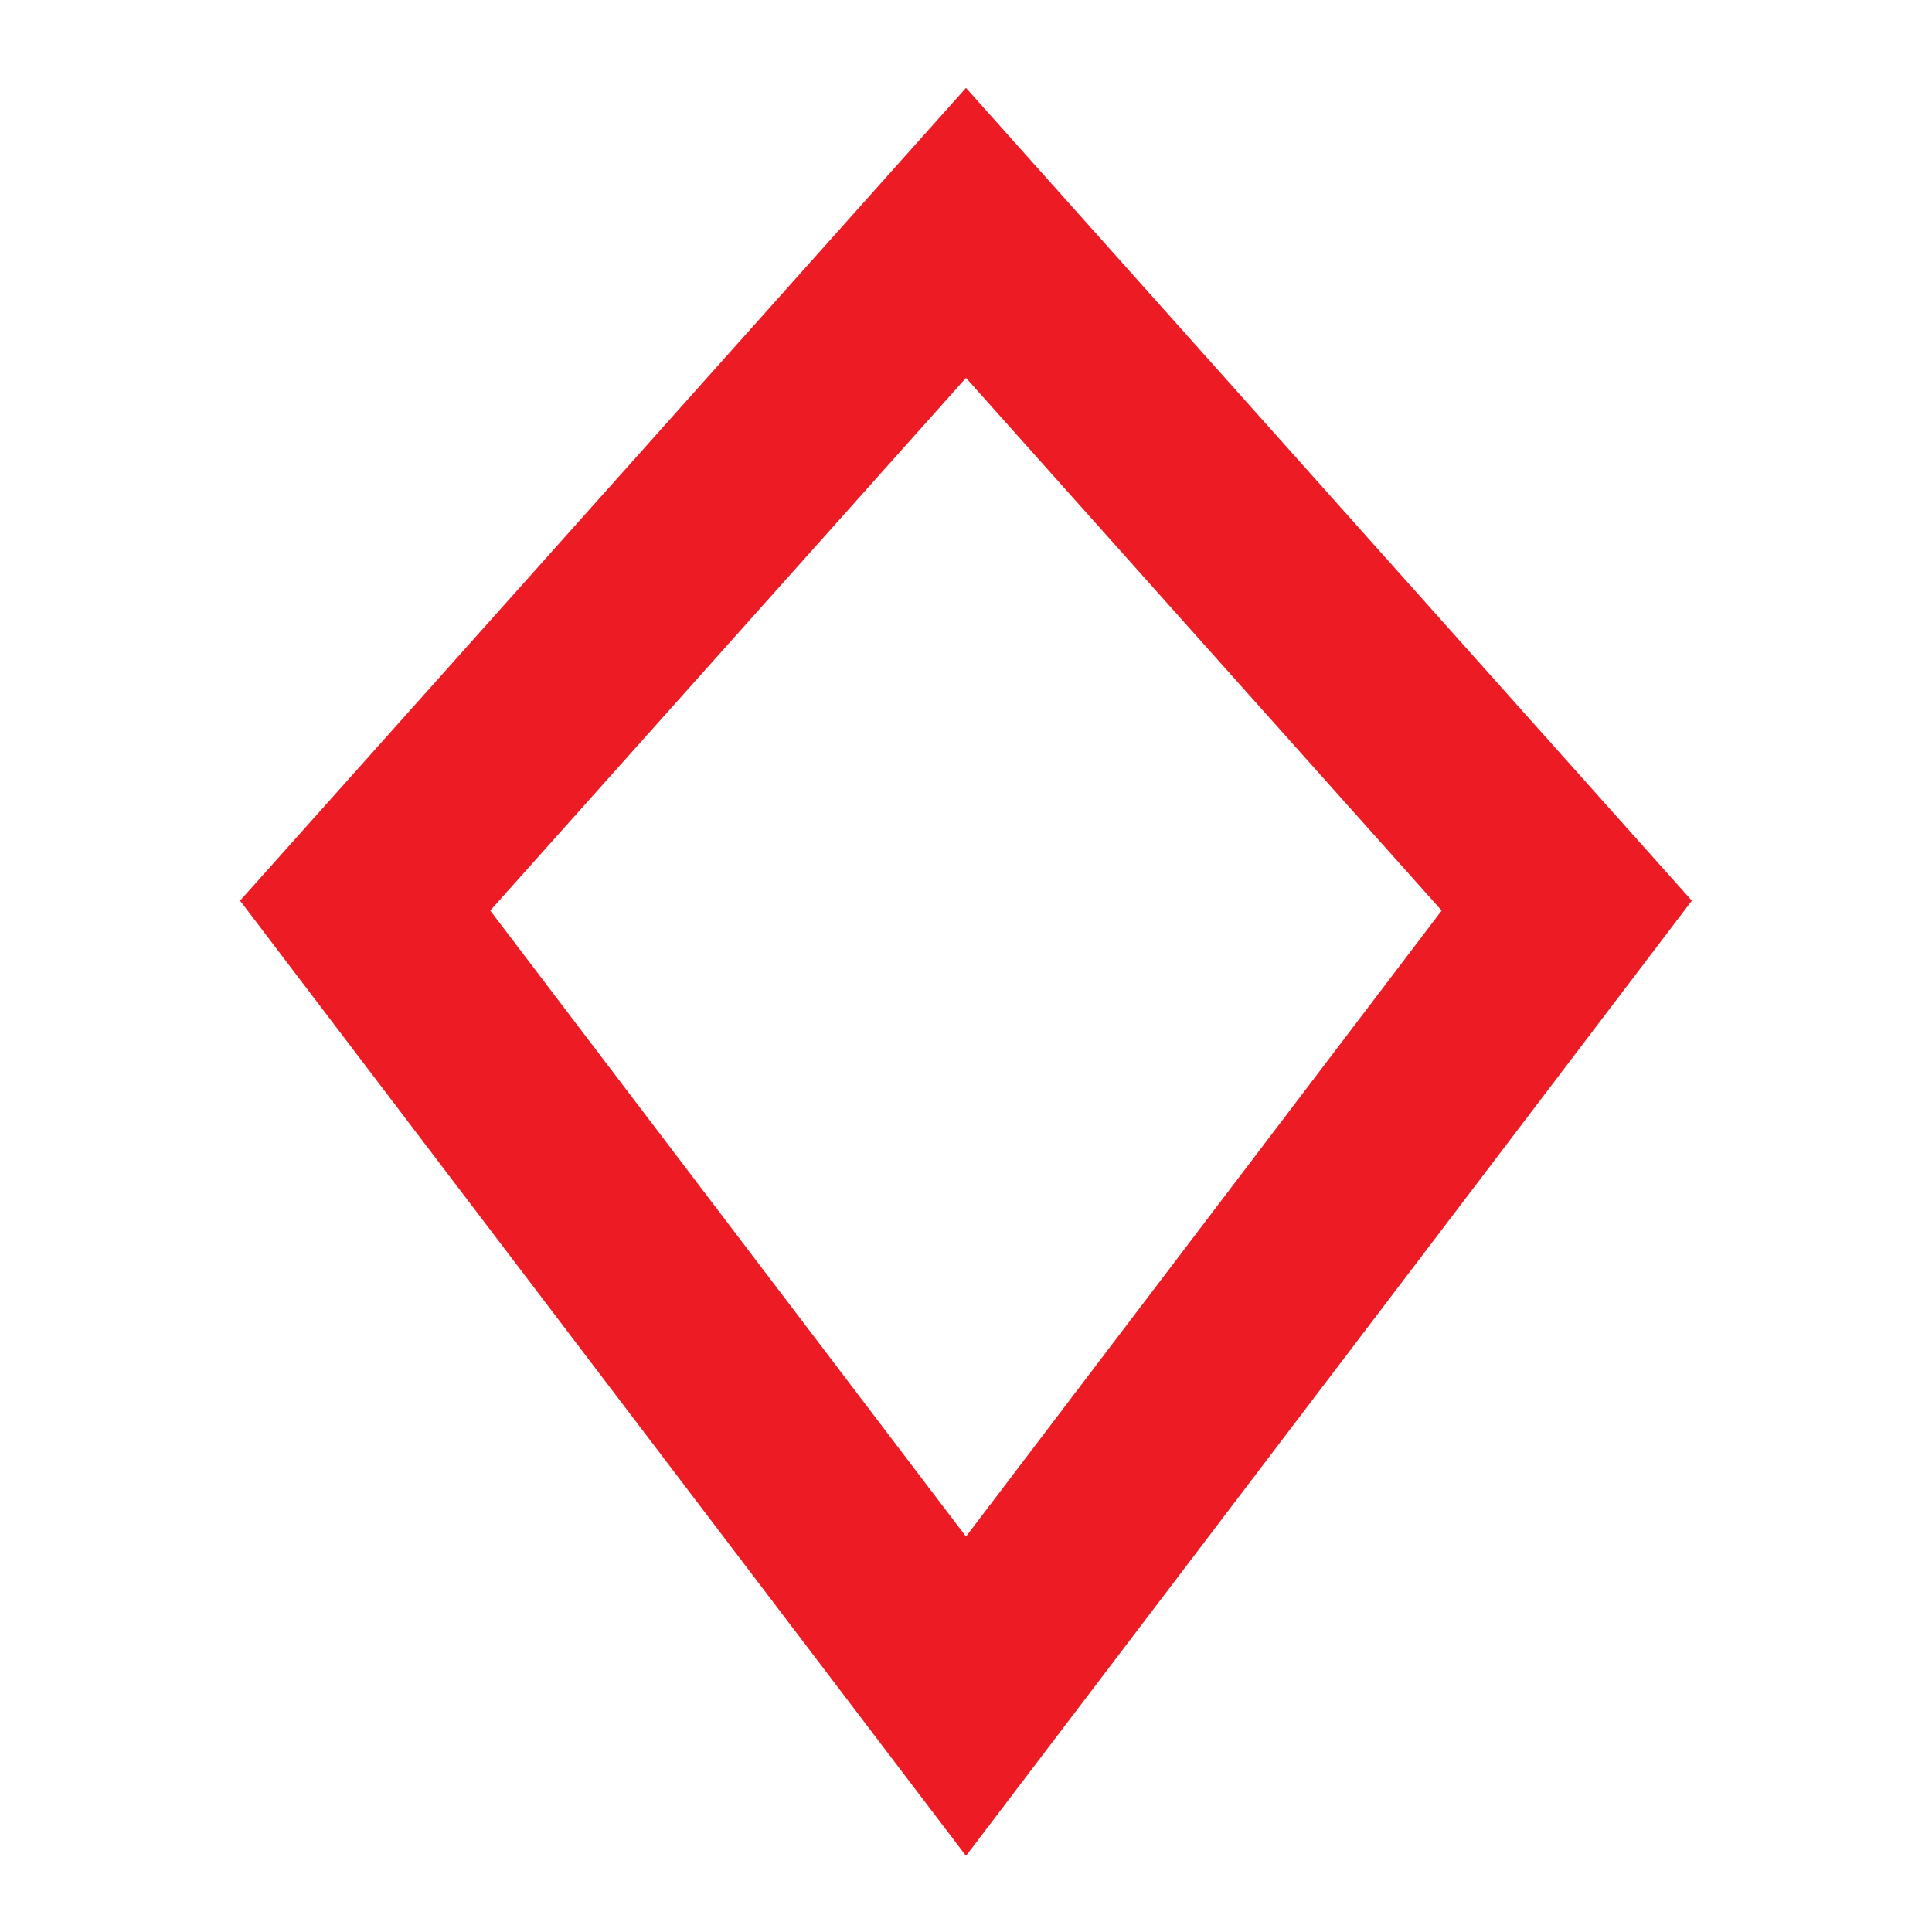 <svg width="20" height="20" viewBox="0 0 20 20" fill="none" xmlns="http://www.w3.org/2000/svg">
<path d="M16.219 9.375L10 17.559L3.78 9.375L10 2.411L16.219 9.375Z" stroke="#ED1C24" stroke-width="2"/>
</svg>
